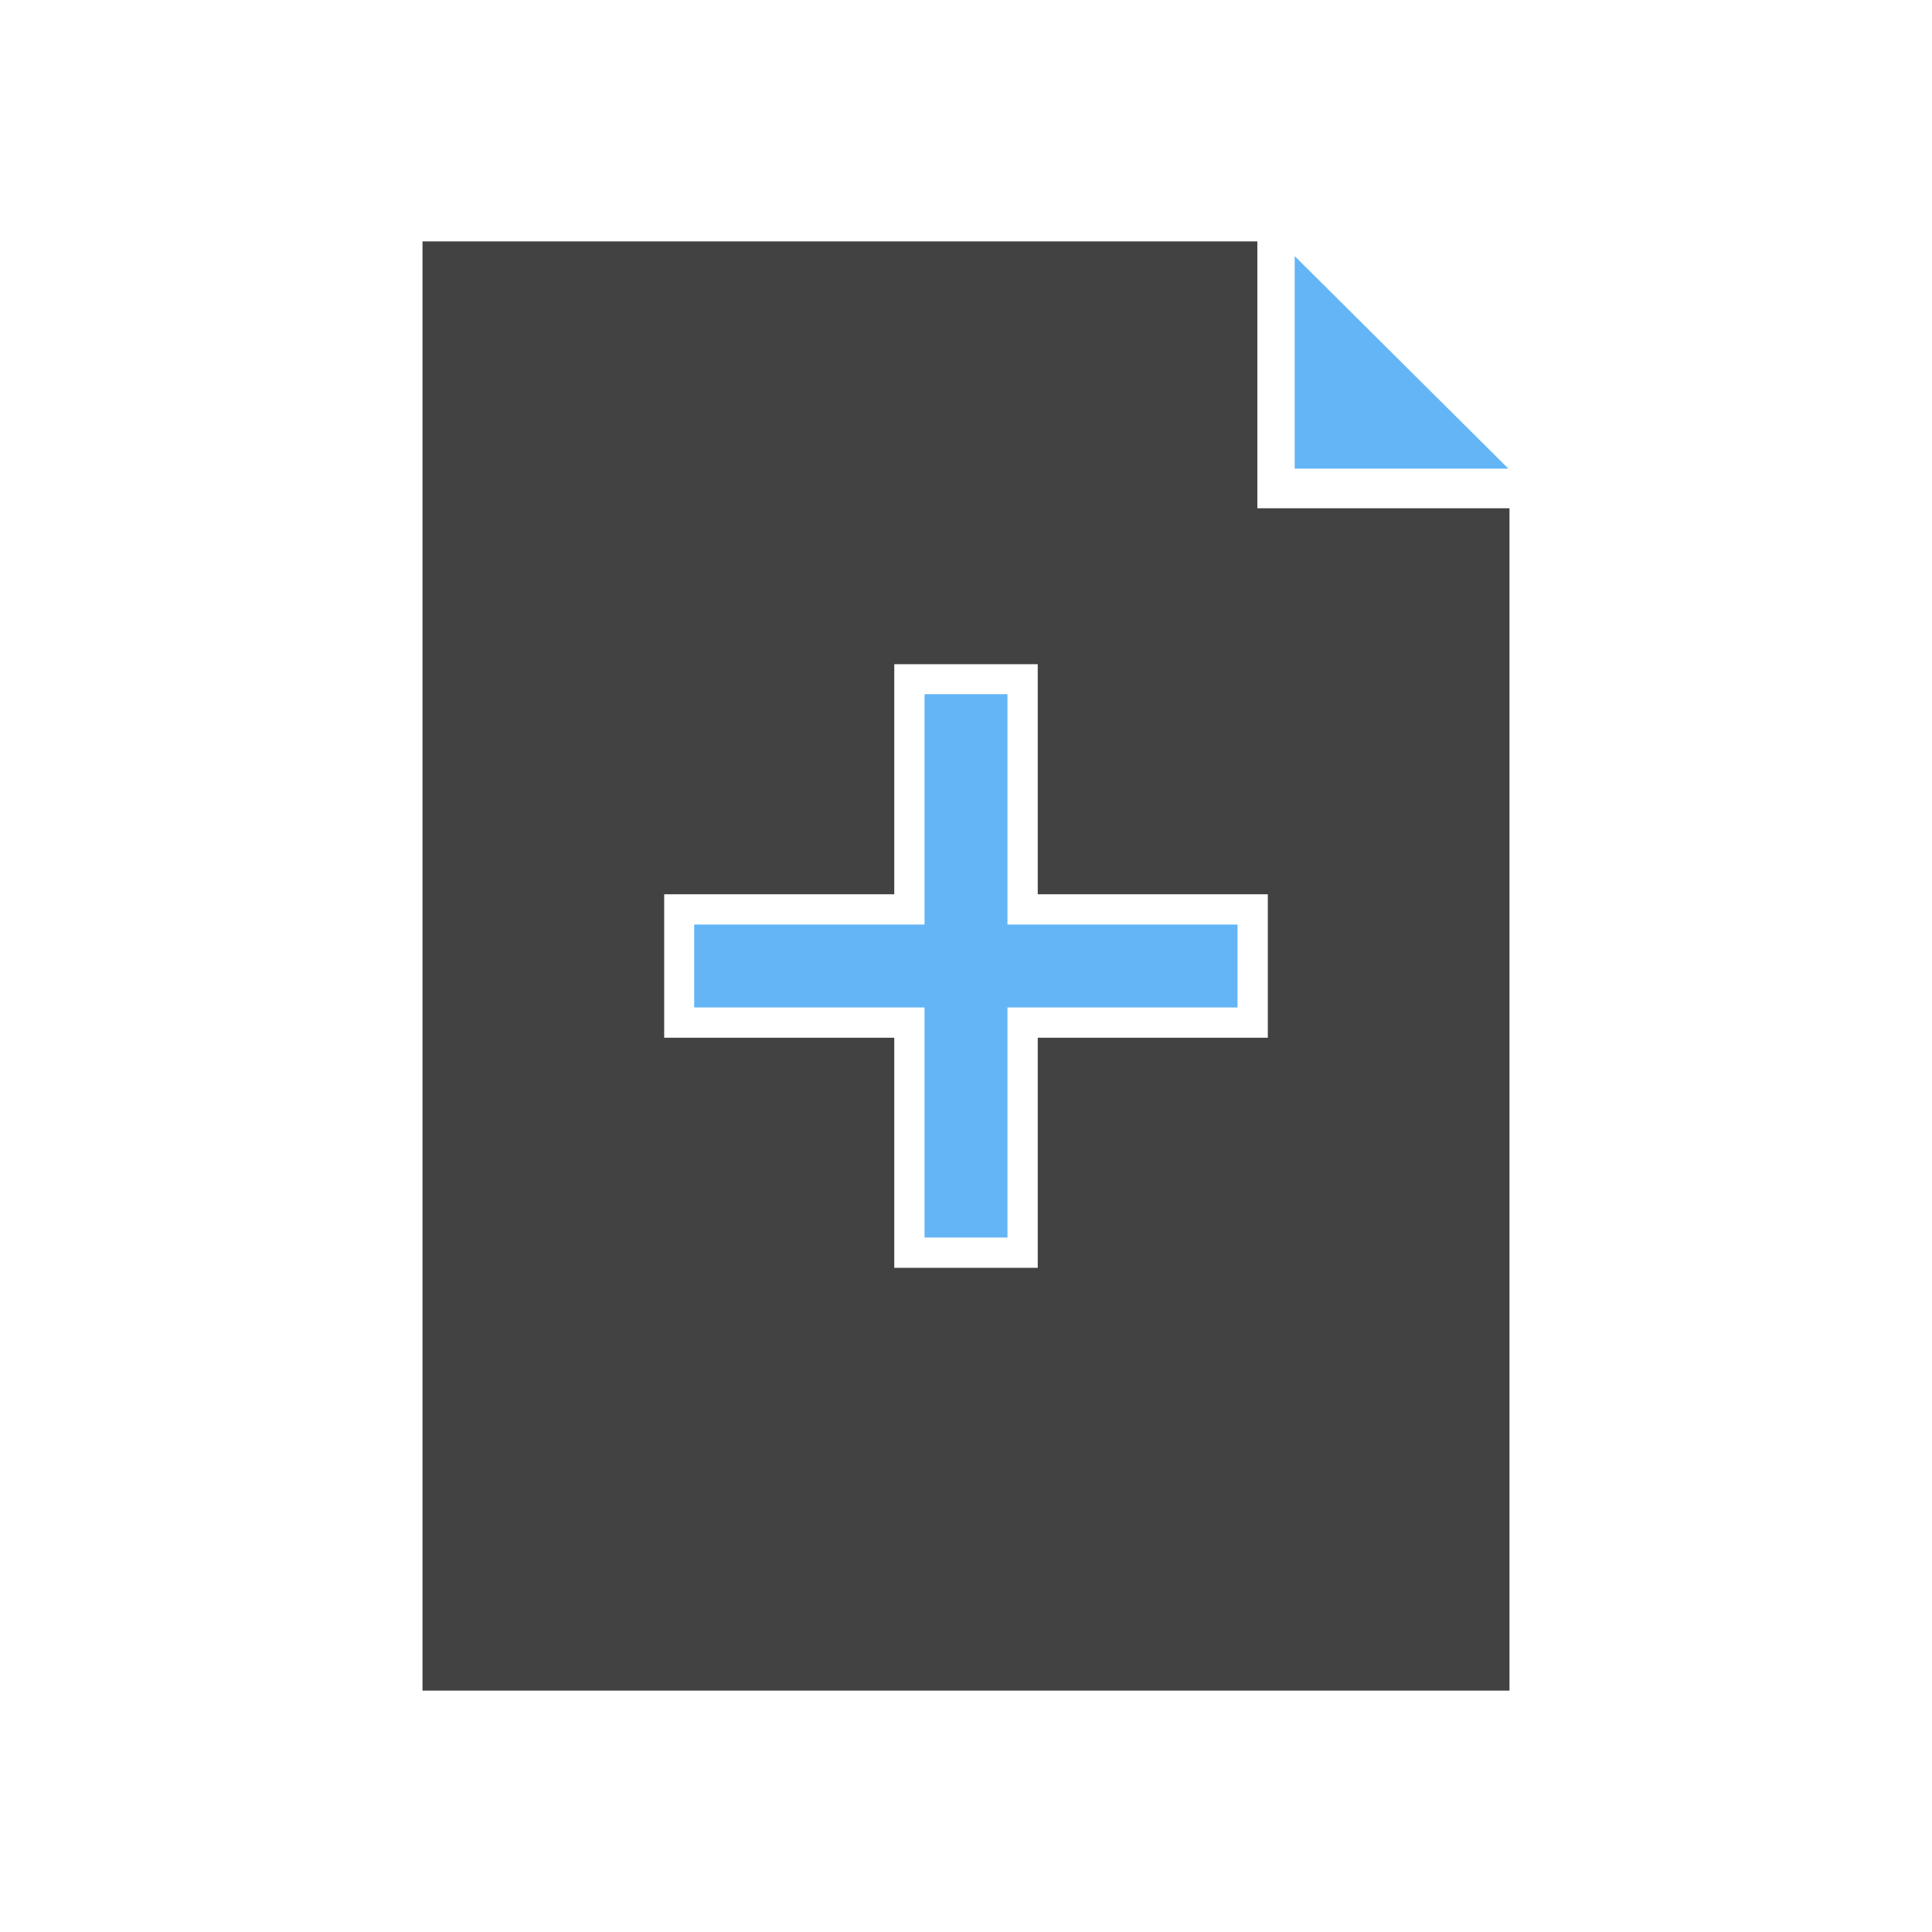 <?xml version="1.0" encoding="UTF-8"?>
<!DOCTYPE svg PUBLIC "-//W3C//DTD SVG 1.1//EN" "http://www.w3.org/Graphics/SVG/1.1/DTD/svg11.dtd">
<!-- Creator: CorelDRAW -->
<svg xmlns="http://www.w3.org/2000/svg" xml:space="preserve" width="6.827in" height="6.827in" style="shape-rendering:geometricPrecision; text-rendering:geometricPrecision; image-rendering:optimizeQuality; fill-rule:evenodd; clip-rule:evenodd"
viewBox="0 0 6.827 6.827"
 xmlns:xlink="http://www.w3.org/1999/xlink">
 <defs>
  <style type="text/css">
   <![CDATA[
    .fil0 {fill:none}
    .fil1 {fill:#424242}
    .fil2 {fill:#64B5F6}
   ]]>
  </style>
 </defs>
 <g id="Layer_x0020_1">
  <rect class="fil0" width="6.827" height="6.827"/>
  <rect class="fil0" x="0.853" y="0.853" width="5.12" height="5.12"/>
  <path class="fil1" d="M1.6 0.853l2.843 0 0 0.943 0.891 0 0 4.071 0 0.107 -0.107 0 -3.627 0 -0.107 0 0 -0.107 0 -4.907 0 -0.107 0.107 0zm2.067 2.307l0.813 0 0 0.507 -0.813 0 0 0.813 -0.507 0 0 -0.813 -0.813 0 0 -0.507 0.813 0 0 -0.813 0.507 0 0 0.813z"/>
  <polygon class="fil2" points="5.302,1.628 4.575,0.905 4.575,1.656 5.33,1.656 "/>
  <polygon class="fil2" points="3.56,3.267 3.56,2.453 3.267,2.453 3.267,3.267 2.453,3.267 2.453,3.56 3.267,3.56 3.267,4.373 3.56,4.373 3.56,3.56 4.373,3.56 4.373,3.267 "/>
 </g>
</svg>
